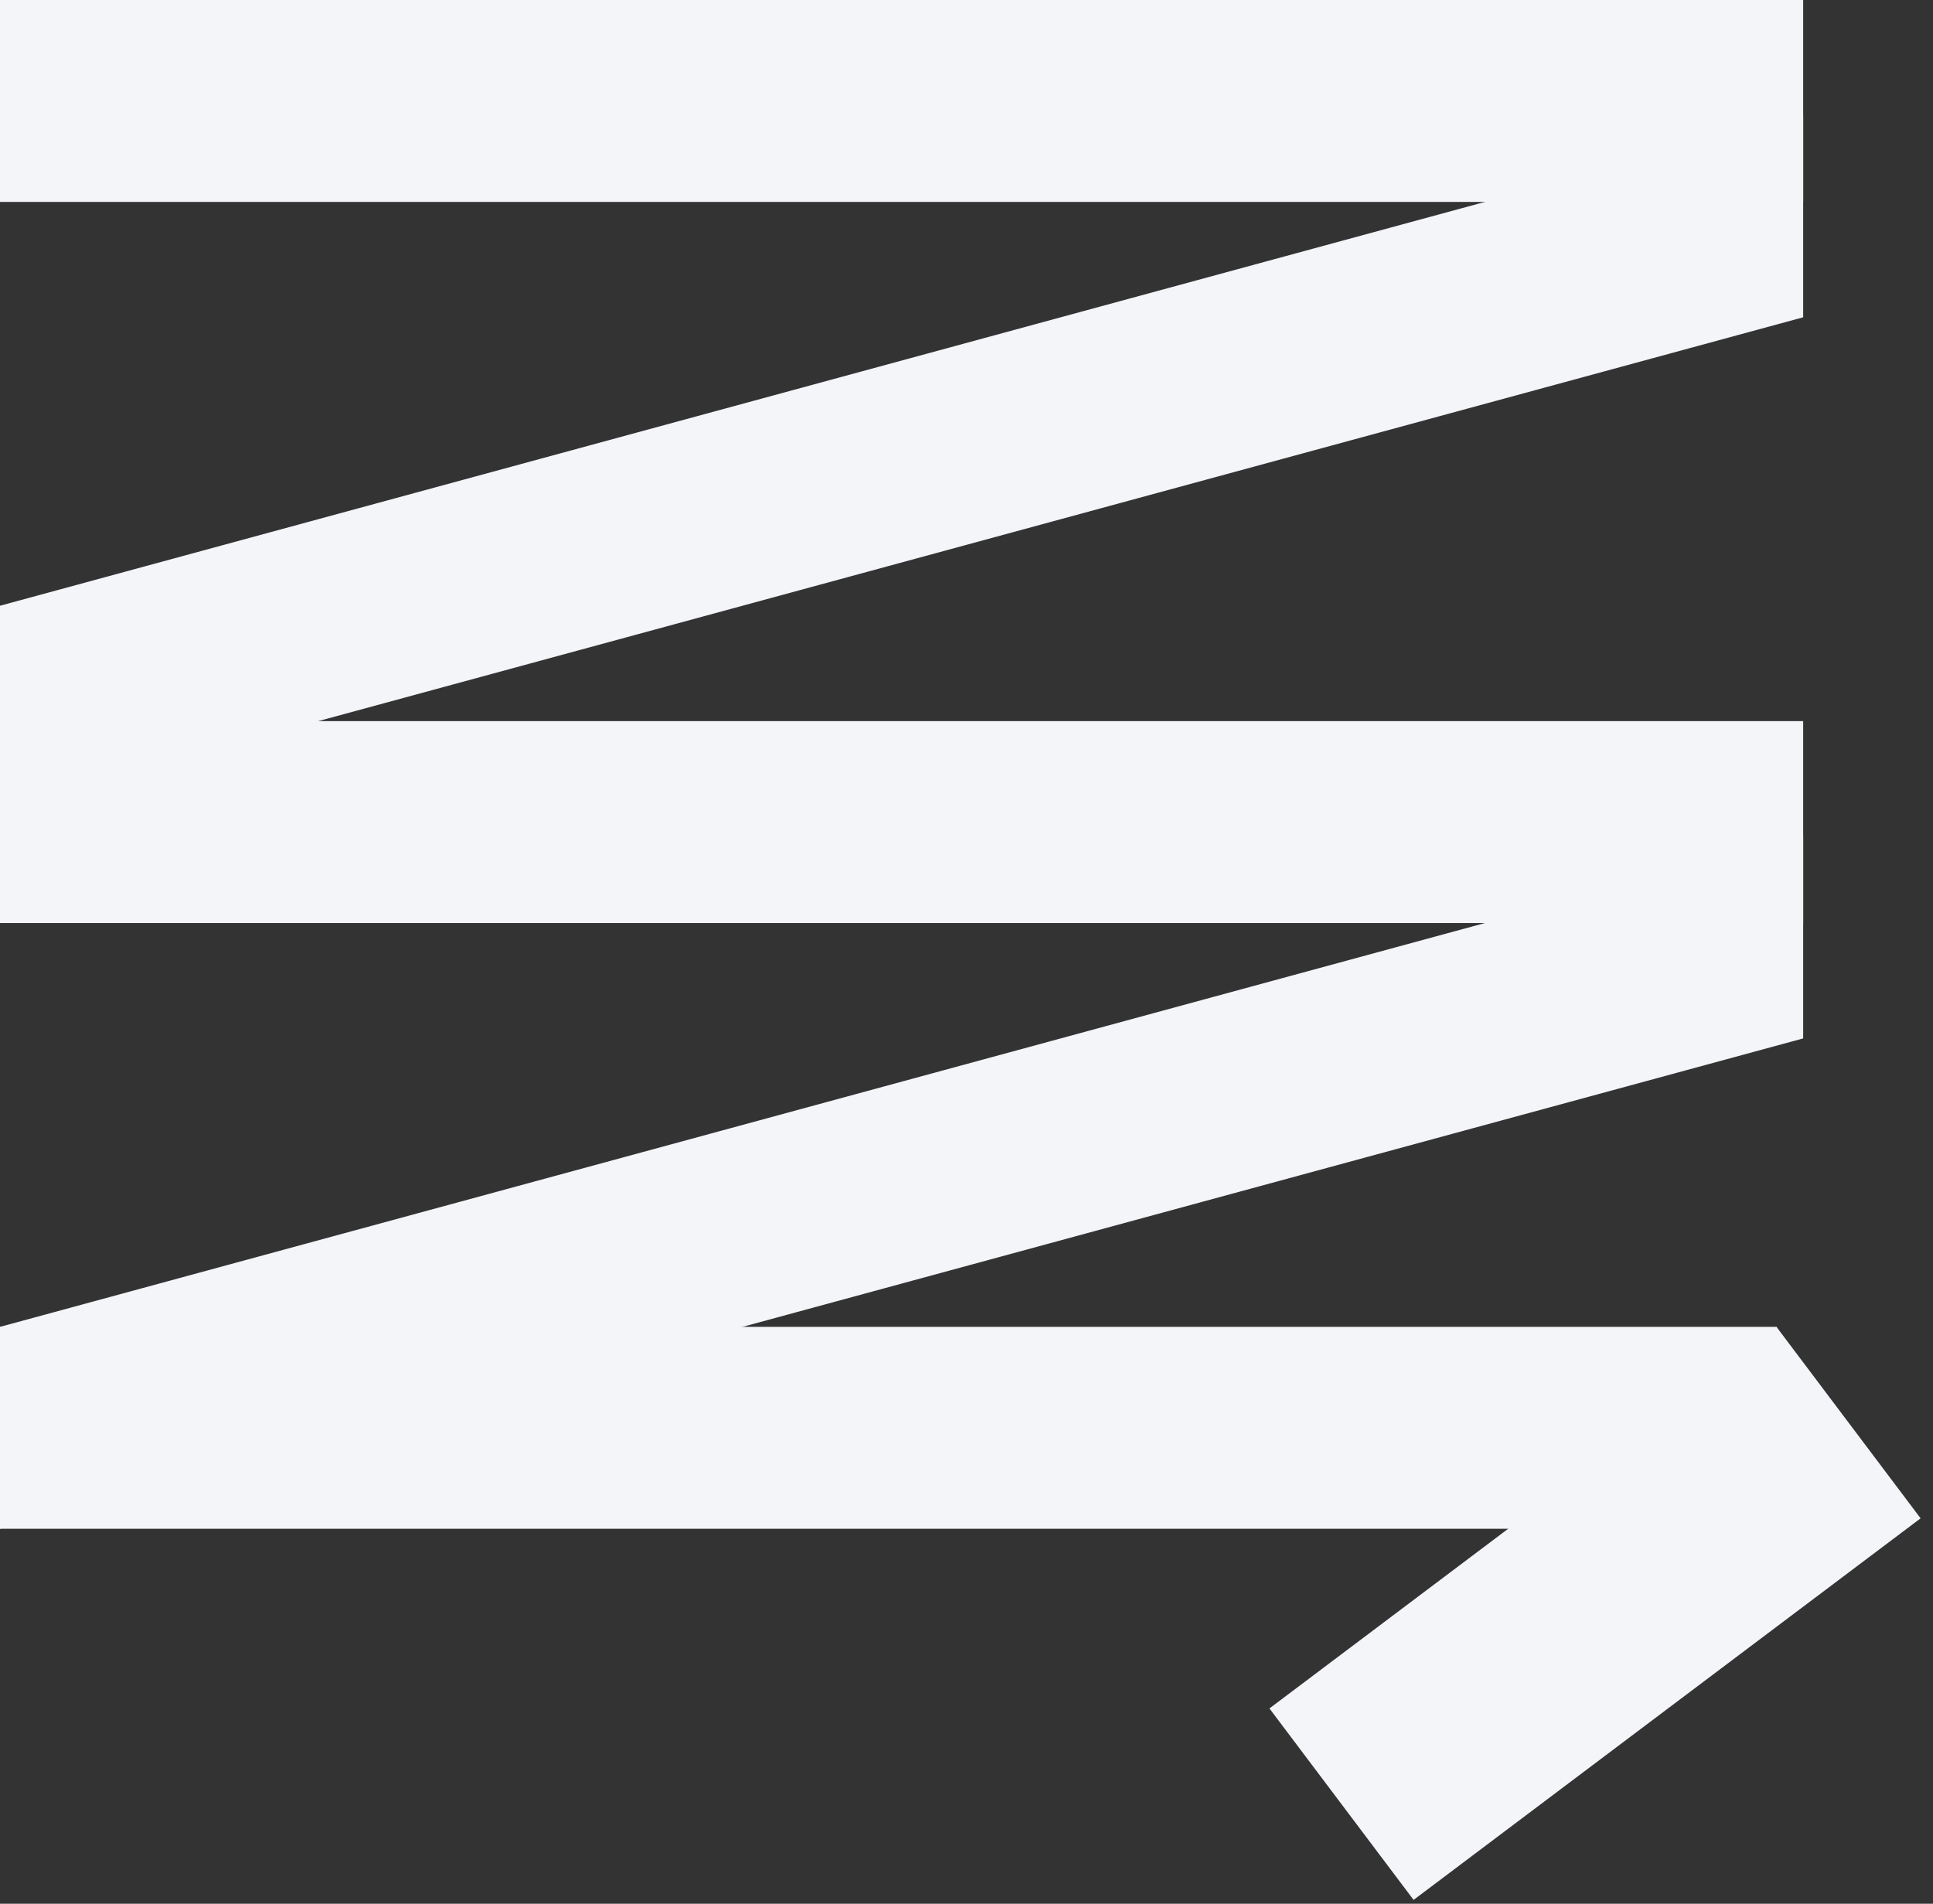 <svg width="134" height="132" viewBox="0 0 134 132" fill="none" xmlns="http://www.w3.org/2000/svg">
<rect x="0" y="0" width="134" height="132" fill="#333333" stroke="none"/>
<path d="M123.145 92H0V106H132L123.145 92Z" fill="#F3F5F9"/>
<rect y="50" width="125" height="14" fill="#F3F5F9"/>
<rect x="88" y="118.457" width="43.993" height="16.616" transform="rotate(-36.97 88 118.457)" fill="#F3F5F9"/>
<path d="M0 92L125 58V72L0 106V92Z" fill="#F3F5F9"/>
<path d="M0 42L125 8V22L0 56V42Z" fill="#F3F5F9"/>
<rect width="125" height="14" fill="#F3F5F9"/>
</svg>

